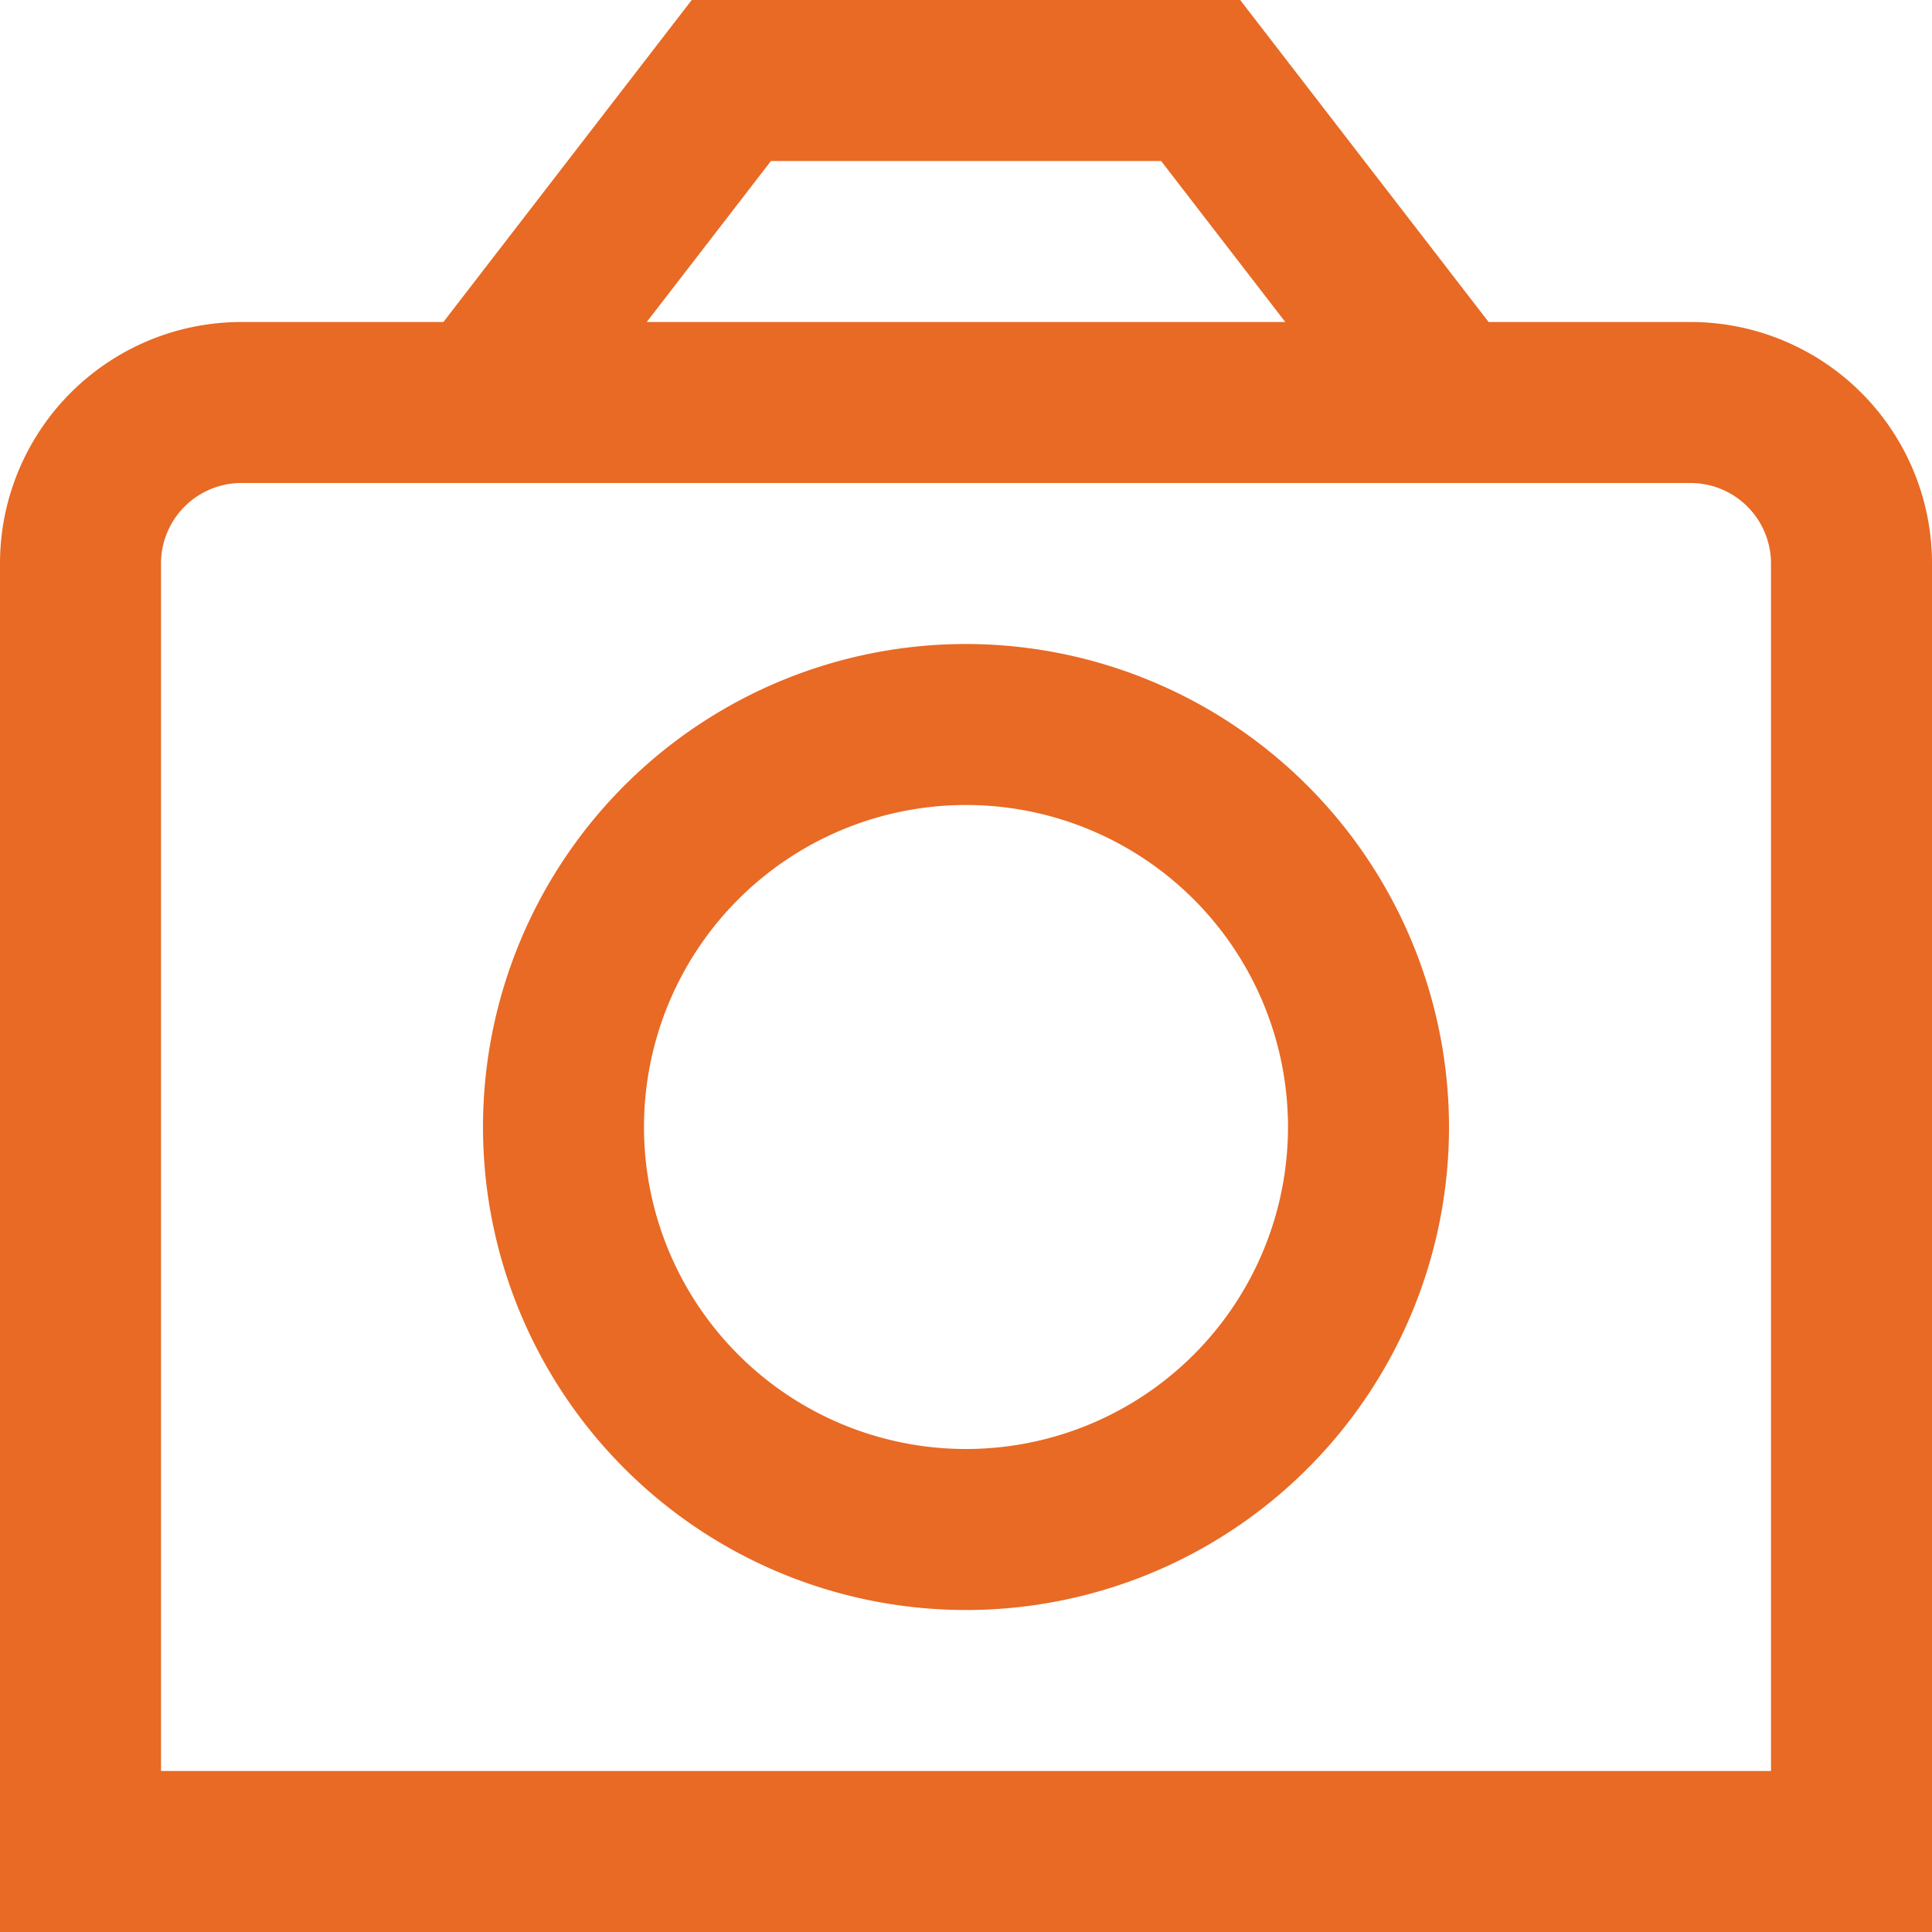 <svg xmlns="http://www.w3.org/2000/svg" viewBox="0 0 24 24"><defs><style>.cls-1{fill:#E86A24;}</style></defs><title>38 camera</title><g id="_01_align_center" data-name="01 align center"><path class="cls-1" d="M21,4H18.492L15.406,0H8.593L5.508,4H3A3,3,0,0,0,0,7V24H24V7A3,3,0,0,0,21,4ZM9.577,2h4.847l1.542,2H8.034ZM22,22H2V7A1,1,0,0,1,3,6H21a1,1,0,0,1,1,1Z"/><path class="cls-1" d="M12,8a6,6,0,1,0,6,6A6.006,6.006,0,0,0,12,8Zm0,10a4,4,0,1,1,4-4A4,4,0,0,1,12,18Z"/></g></svg>